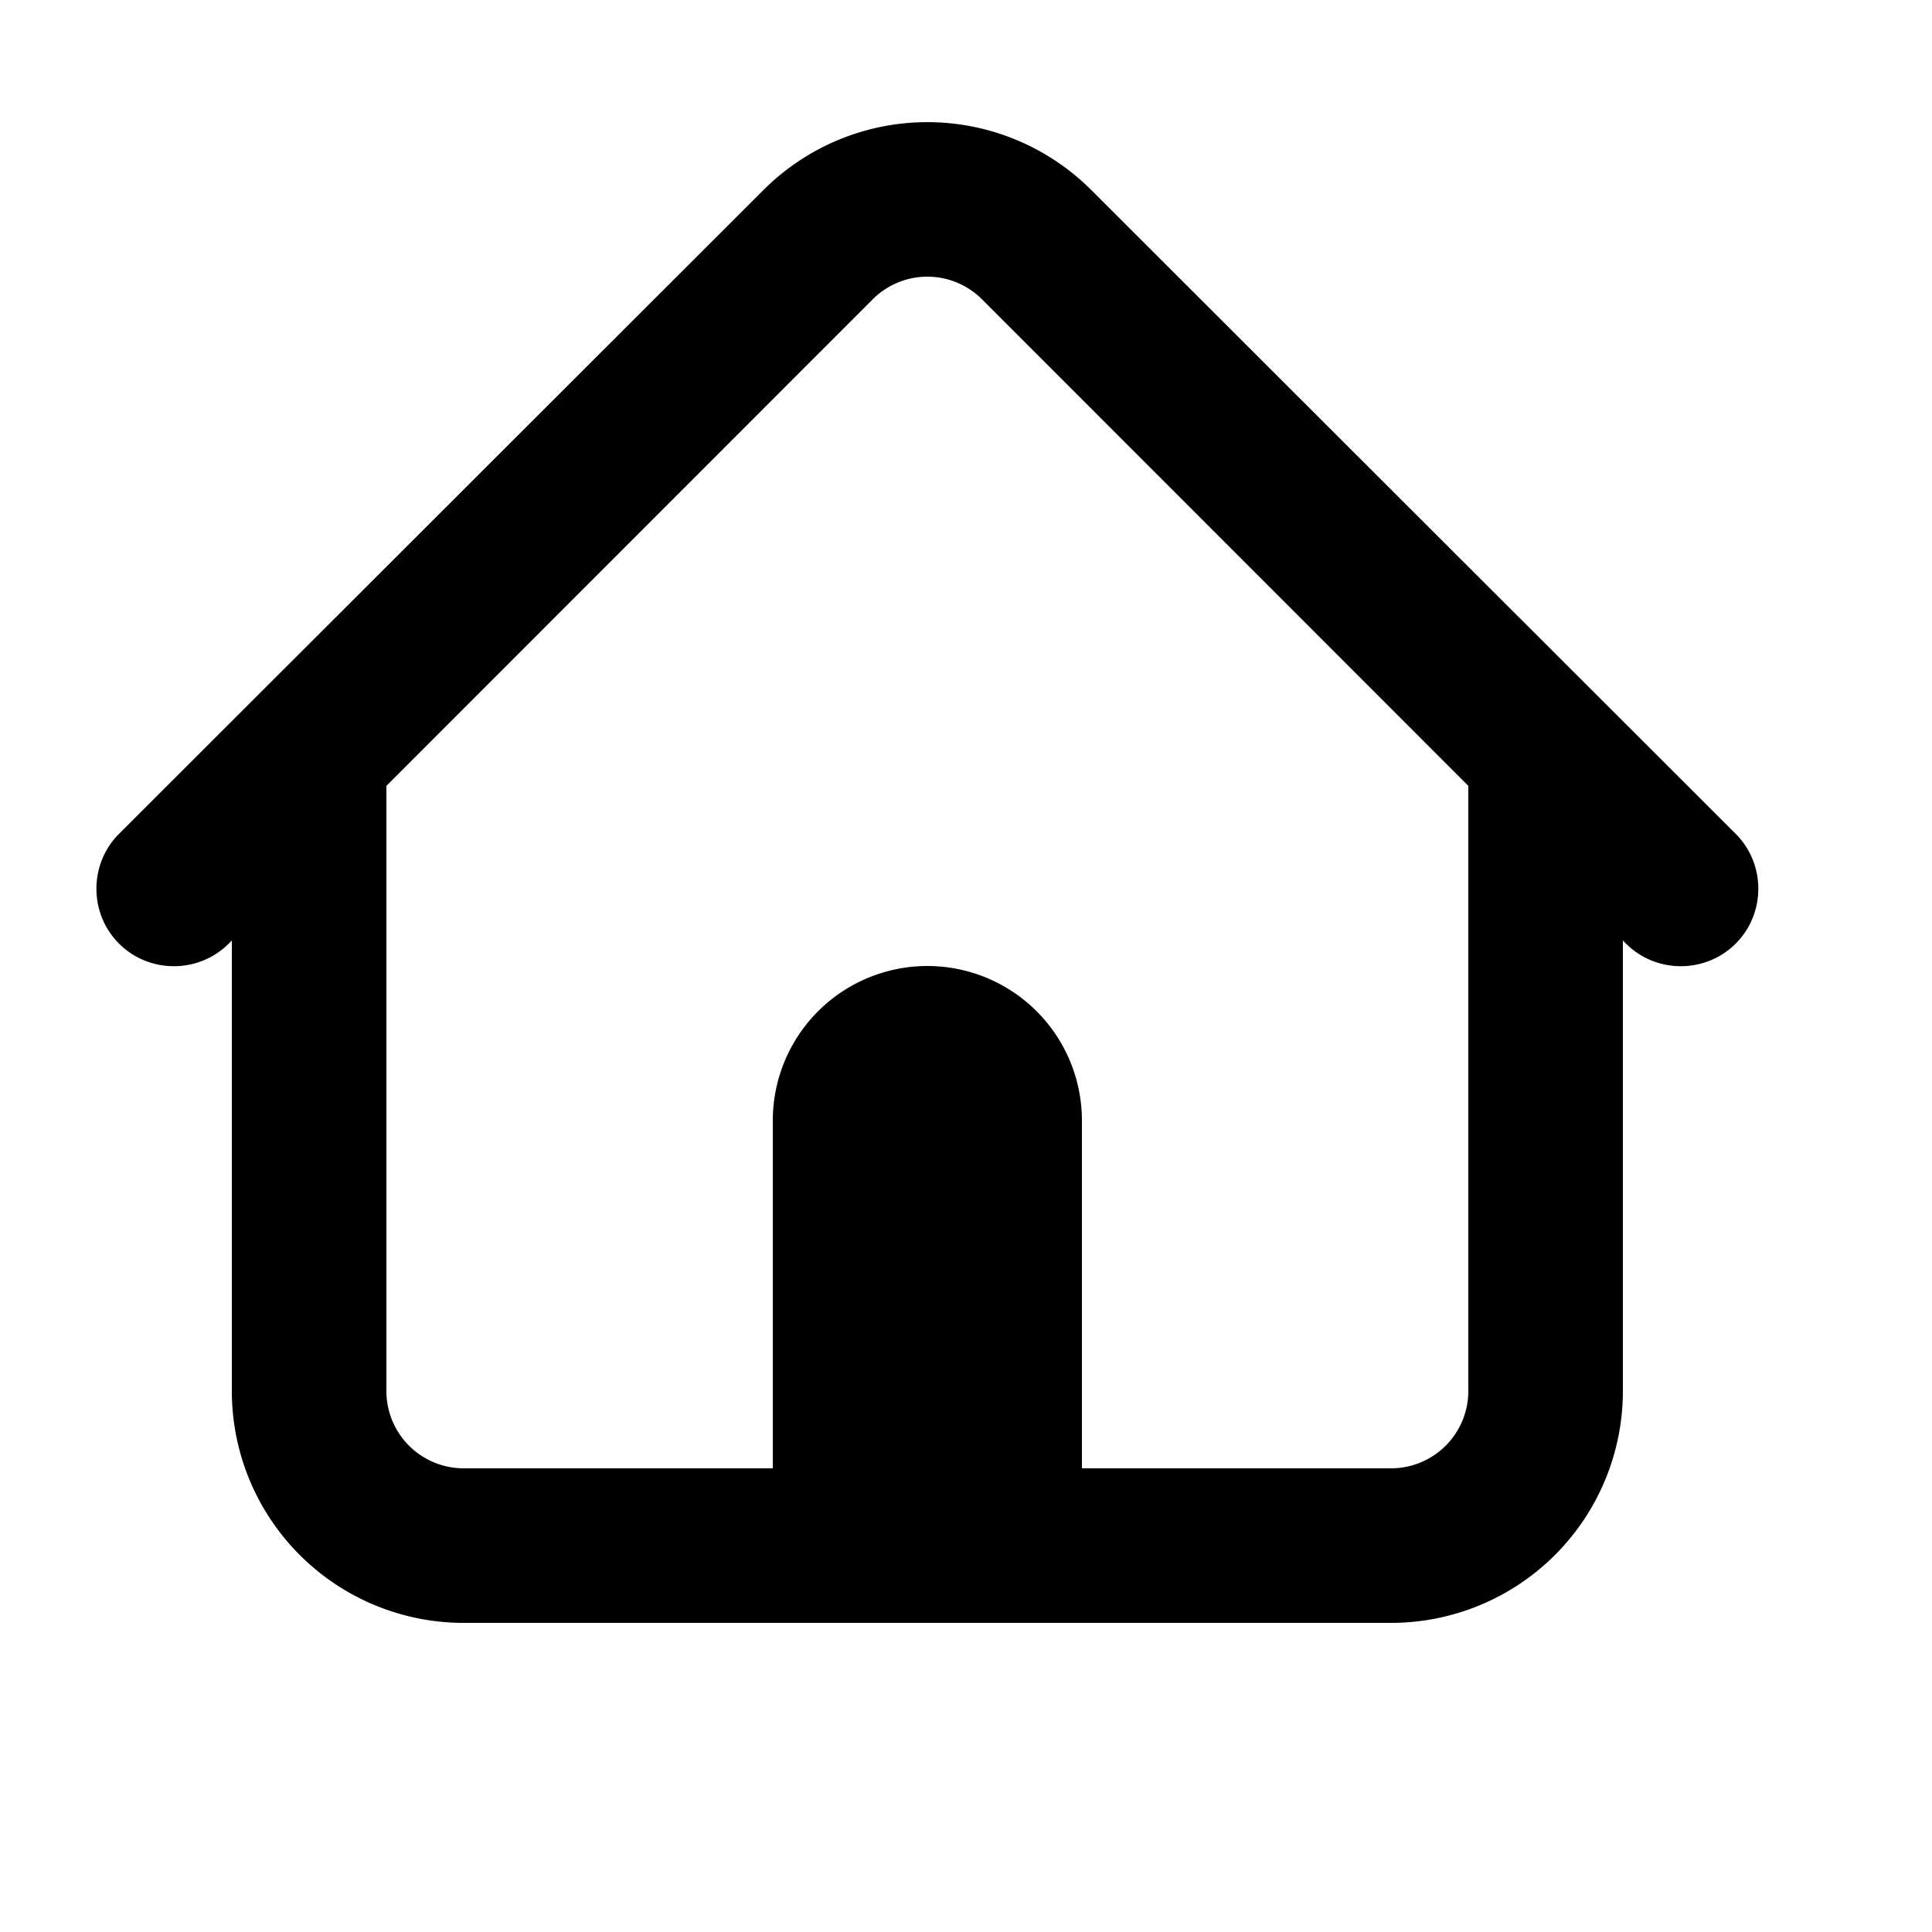 <svg xmlns="http://www.w3.org/2000/svg" width="25" height="25"><path d="M10 19v-4.5a2 2 0 114 0V19h4a1 1 0 001-1v-7.831l-6.293-6.296a1 1 0 00-1.414 0L5 10.169V18a1 1 0 001 1h4zm11-6.83V18a3 3 0 01-3 3H6a3 3 0 01-3-3v-5.83l-.04.04c-.39.39-1.03.39-1.42 0-.39-.39-.39-1.03 0-1.42l8.339-8.331a3 3 0 014.242 0l8.339 8.331c.39.39.39 1.03 0 1.42-.39.39-1.03.39-1.42 0l-.04-.04z" fill="currentColor"></path></svg>